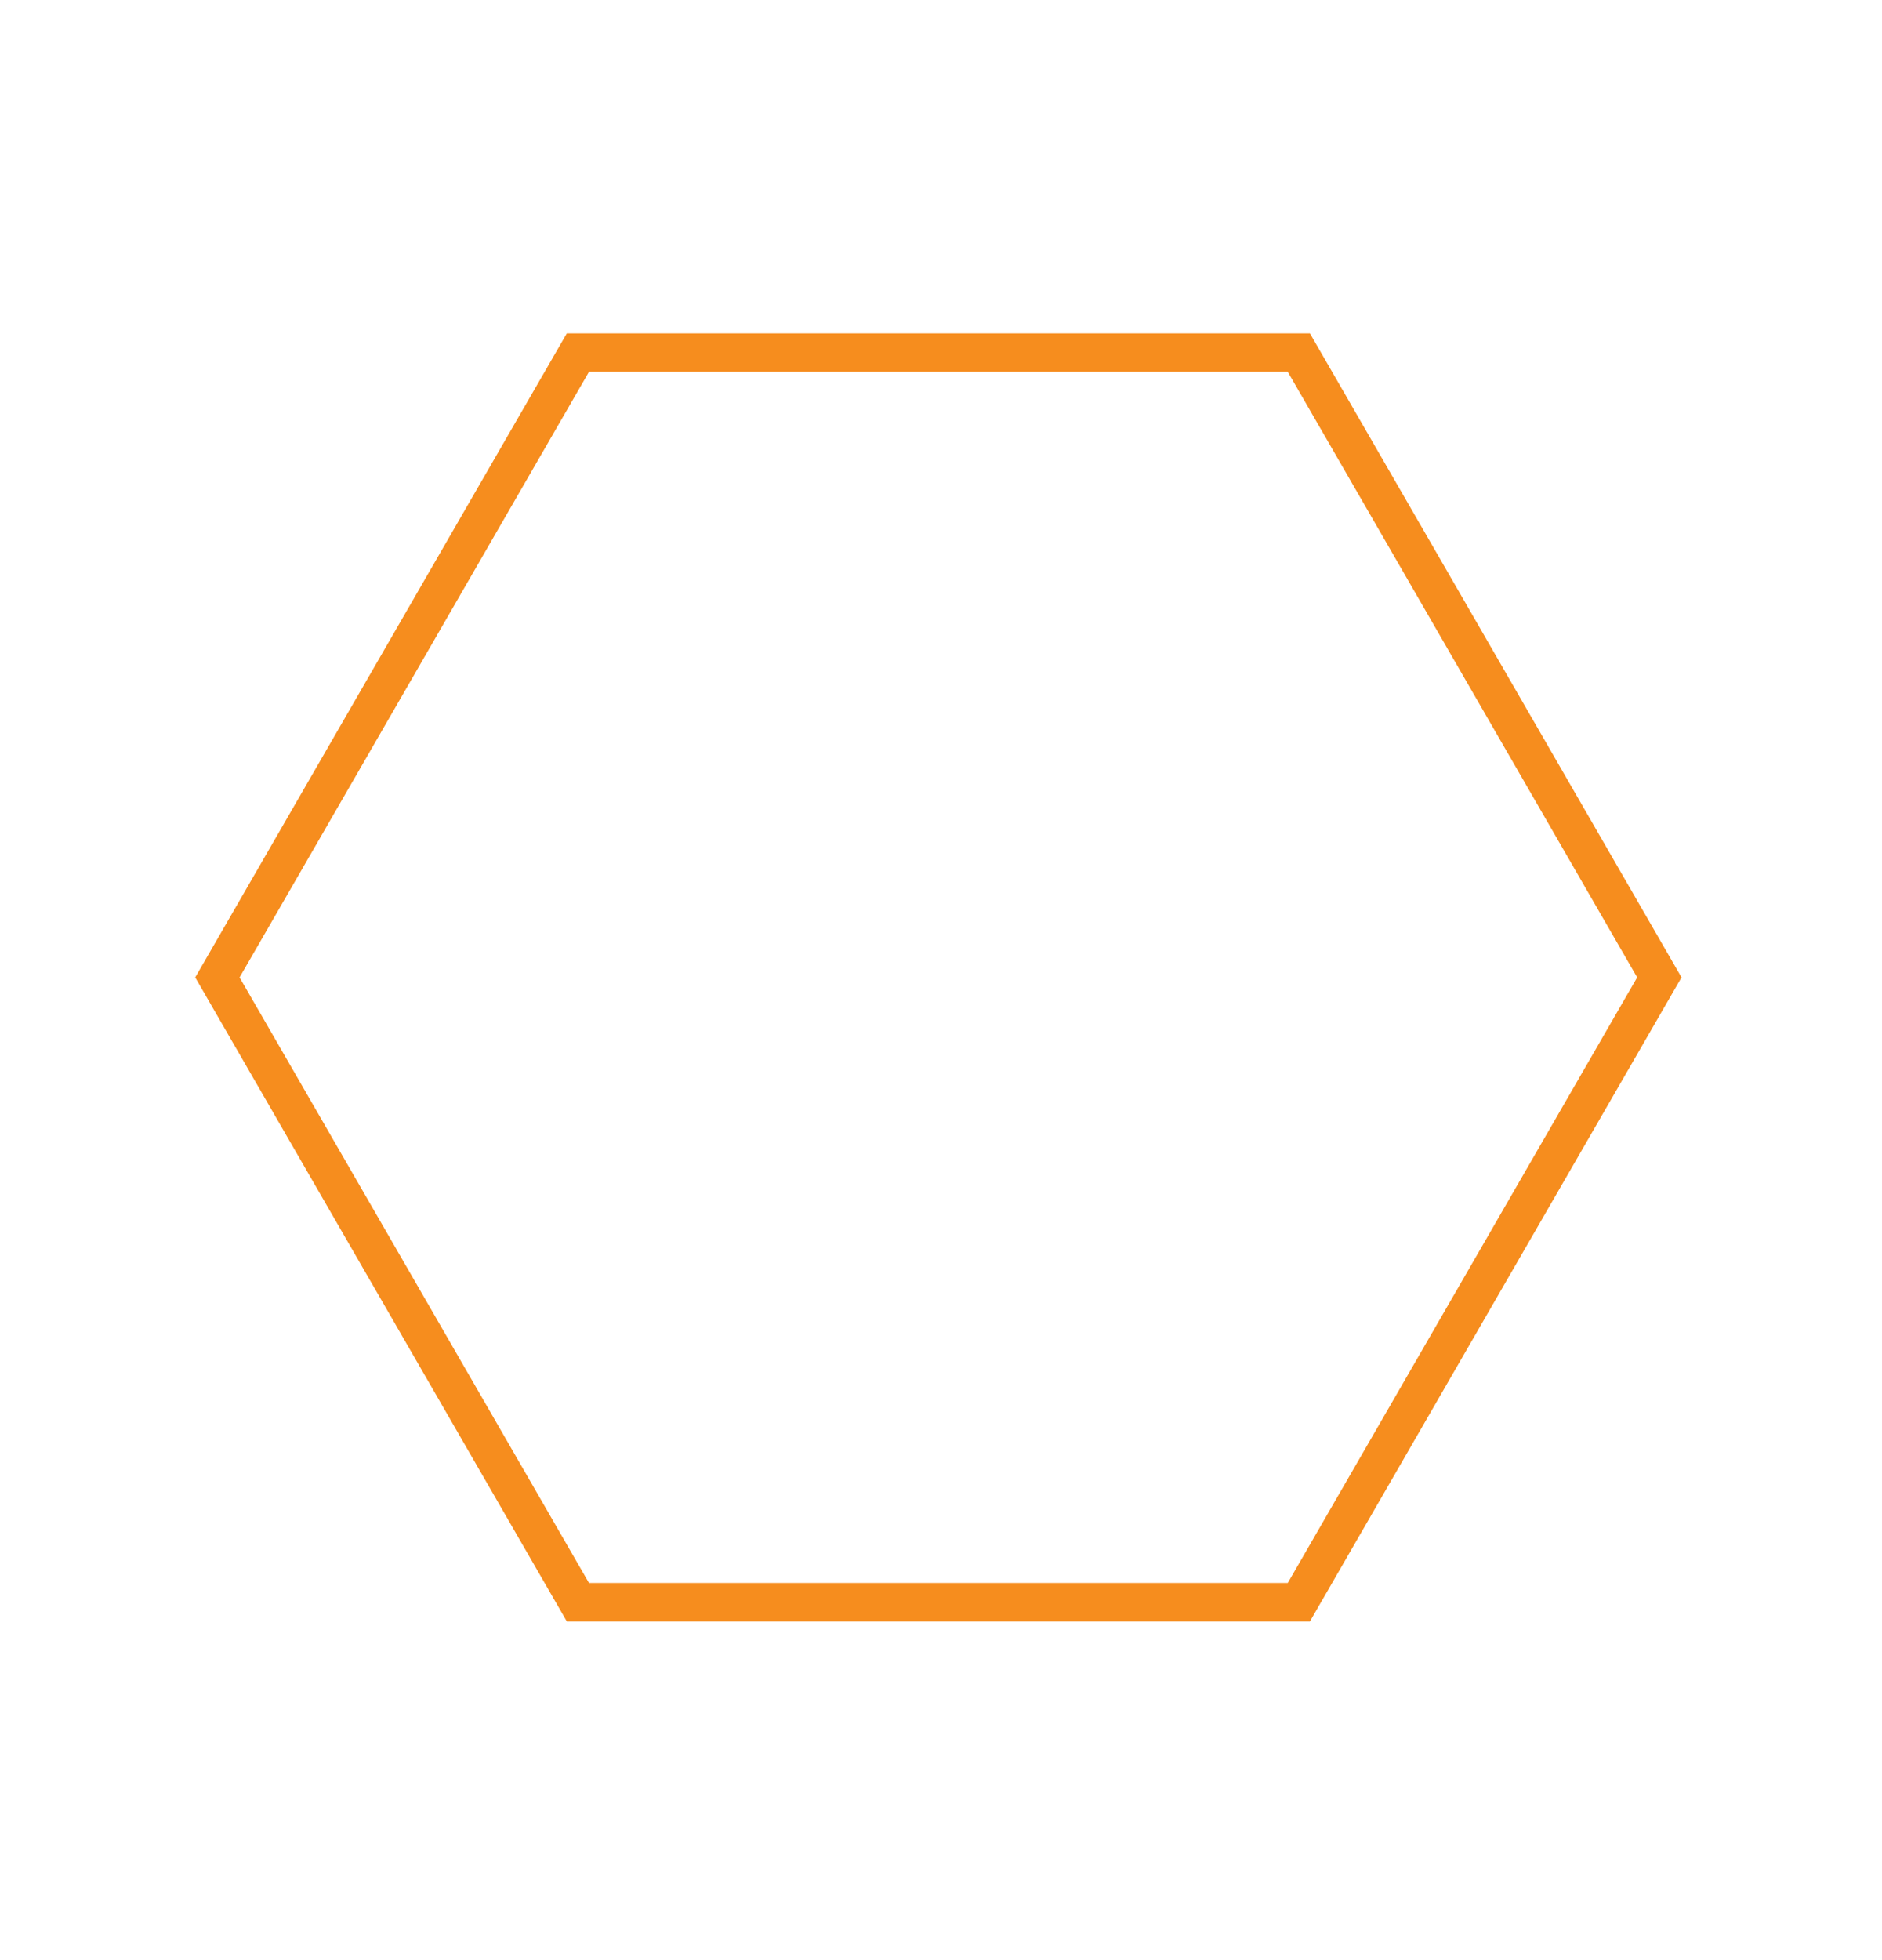 <svg width="49" height="51" viewBox="0 0 49 51" fill="none" xmlns="http://www.w3.org/2000/svg">
<path d="M33.817 41.689L15.046 41.689L5.66 25.432L15.046 9.175L33.817 9.175L43.203 25.432L33.817 41.689Z" stroke="#F68D1E"/>
</svg>

